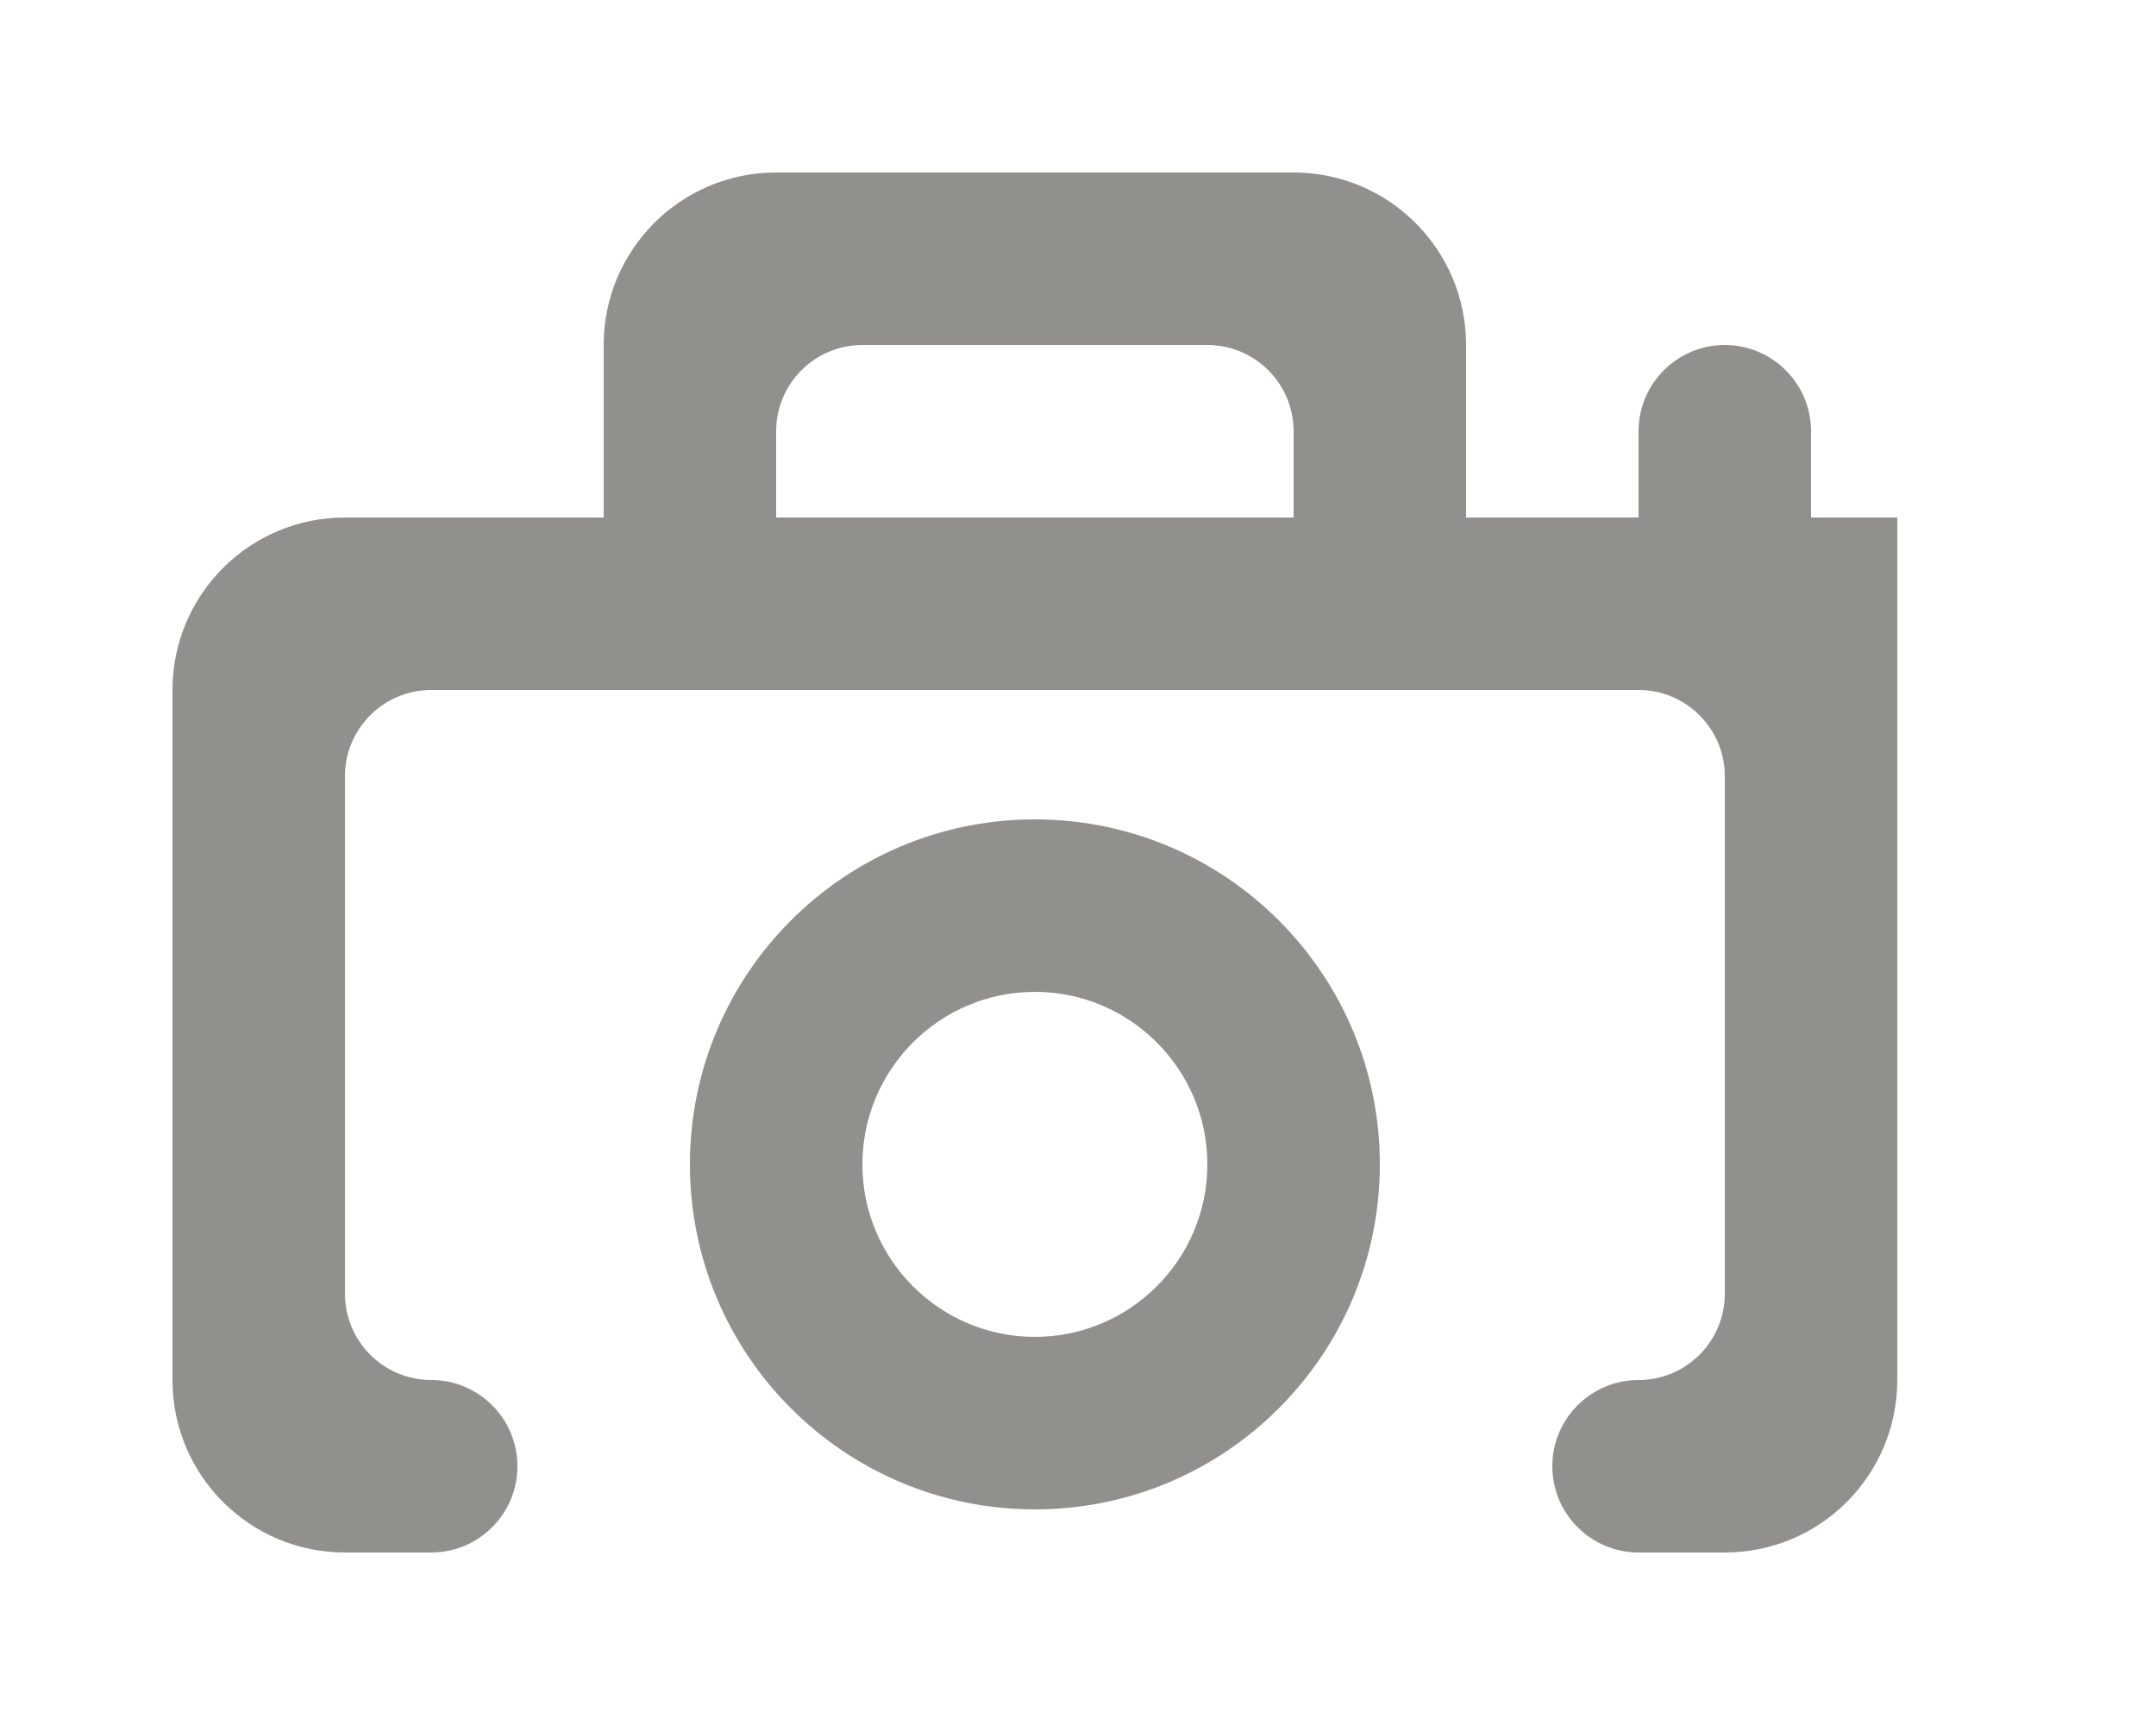 <!-- Generated by IcoMoon.io -->
<svg version="1.1" xmlns="http://www.w3.org/2000/svg" width="50" height="40" viewBox="0 0 50 40">
<title>mp-camera-7</title>
<path fill="#91908d" d="M24 19c-4.418 0-8 3.582-8 8s3.582 8 8 8c4.418 0 8-3.582 8-8s-3.582-8-8-8v0zM18 12v-2c0-1.104 0.896-2 2-2h8c1.104 0 2 0.896 2 2v2h-12zM30 4h-12c-2.21 0-4 1.79-4 4v4h-6c-2.21 0-4 1.79-4 4v16c0 2.21 1.79 4 4 4h2c1.104 0 2-0.896 2-2s-0.896-2-2-2c-1.104 0-2-0.896-2-2v-12c0-1.104 0.896-2 2-2h28c1.104 0 2 0.896 2 2v12c0 1.104-0.896 2-2 2s-2 0.896-2 2c0 1.104 0.896 2 2 2h2c2.21 0 4-1.79 4-4v-20h-2v-2c0-1.104-0.896-2-2-2s-2 0.896-2 2v2h-4v-4c0-2.21-1.79-4-4-4v0zM24 23c2.206 0 4 1.794 4 4s-1.794 4-4 4c-2.206 0-4-1.794-4-4s1.794-4 4-4v0z"></path>
</svg>
